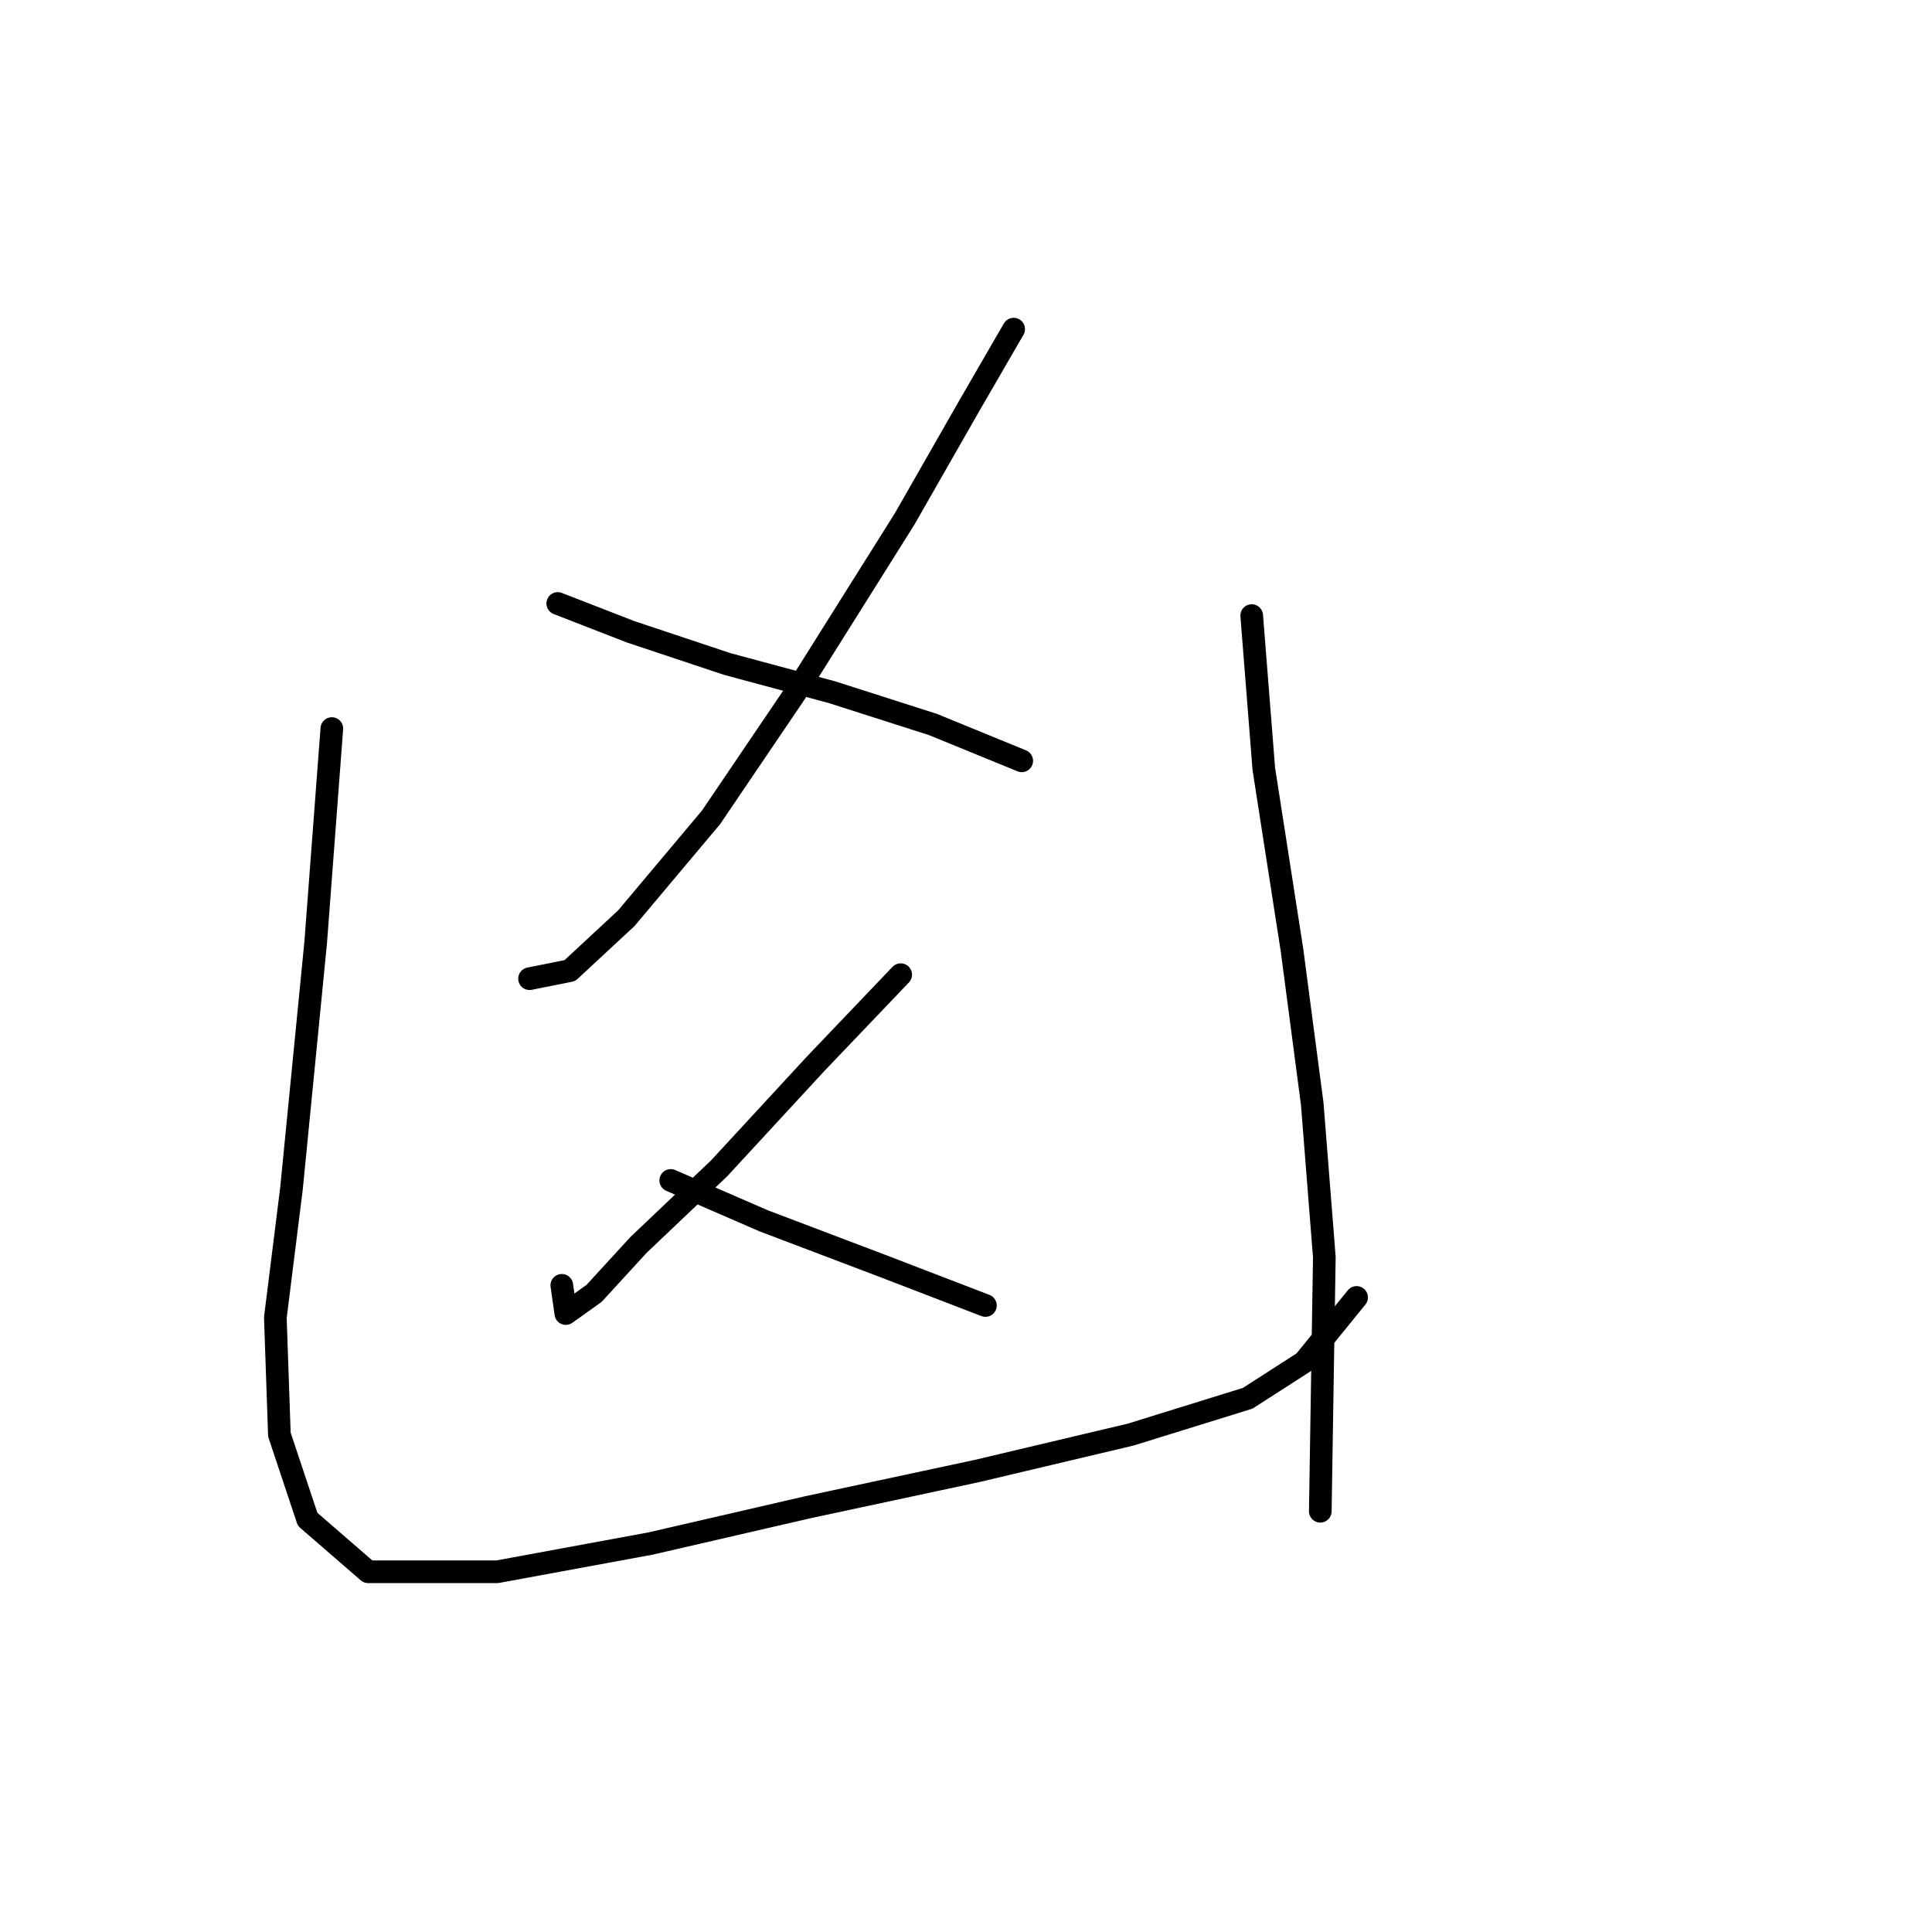 <?xml version="1.0" standalone="no"?>
    <svg width="256" height="256" xmlns="http://www.w3.org/2000/svg" version="1.1">
    <polyline stroke="black" stroke-width="3" stroke-linecap="round" fill="transparent" stroke-linejoin="round" points="134.317 43.611 128.436 53.769 119.883 68.738 105.448 91.725 94.222 108.298 82.995 121.663 75.511 128.613 70.165 129.682 70.165 129.682 " />
        <polyline stroke="black" stroke-width="3" stroke-linecap="round" fill="transparent" stroke-linejoin="round" points="73.907 79.964 83.53 83.706 96.36 87.983 110.26 91.725 123.625 96.002 135.386 100.813 135.386 100.813 " />
        <polyline stroke="black" stroke-width="3" stroke-linecap="round" fill="transparent" stroke-linejoin="round" points="119.348 129.147 108.121 140.908 95.291 154.808 84.599 164.965 78.719 171.38 74.976 174.053 74.442 170.311 74.442 170.311 " />
        <polyline stroke="black" stroke-width="3" stroke-linecap="round" fill="transparent" stroke-linejoin="round" points="88.876 156.412 101.172 161.758 116.675 167.638 130.575 172.984 130.575 172.984 " />
        <polyline stroke="black" stroke-width="3" stroke-linecap="round" fill="transparent" stroke-linejoin="round" points="43.97 96.537 41.831 124.87 38.624 157.481 36.485 174.588 37.02 190.091 40.762 201.318 48.781 208.268 65.888 208.268 86.203 204.525 107.052 199.714 129.505 194.903 149.82 190.091 165.323 185.28 172.808 180.468 179.758 171.915 179.758 171.915 " />
        <polyline stroke="black" stroke-width="3" stroke-linecap="round" fill="transparent" stroke-linejoin="round" points="165.858 81.568 167.462 101.883 171.204 125.94 173.877 146.254 175.481 166.569 174.946 200.249 174.946 200.249 " />
        </svg>